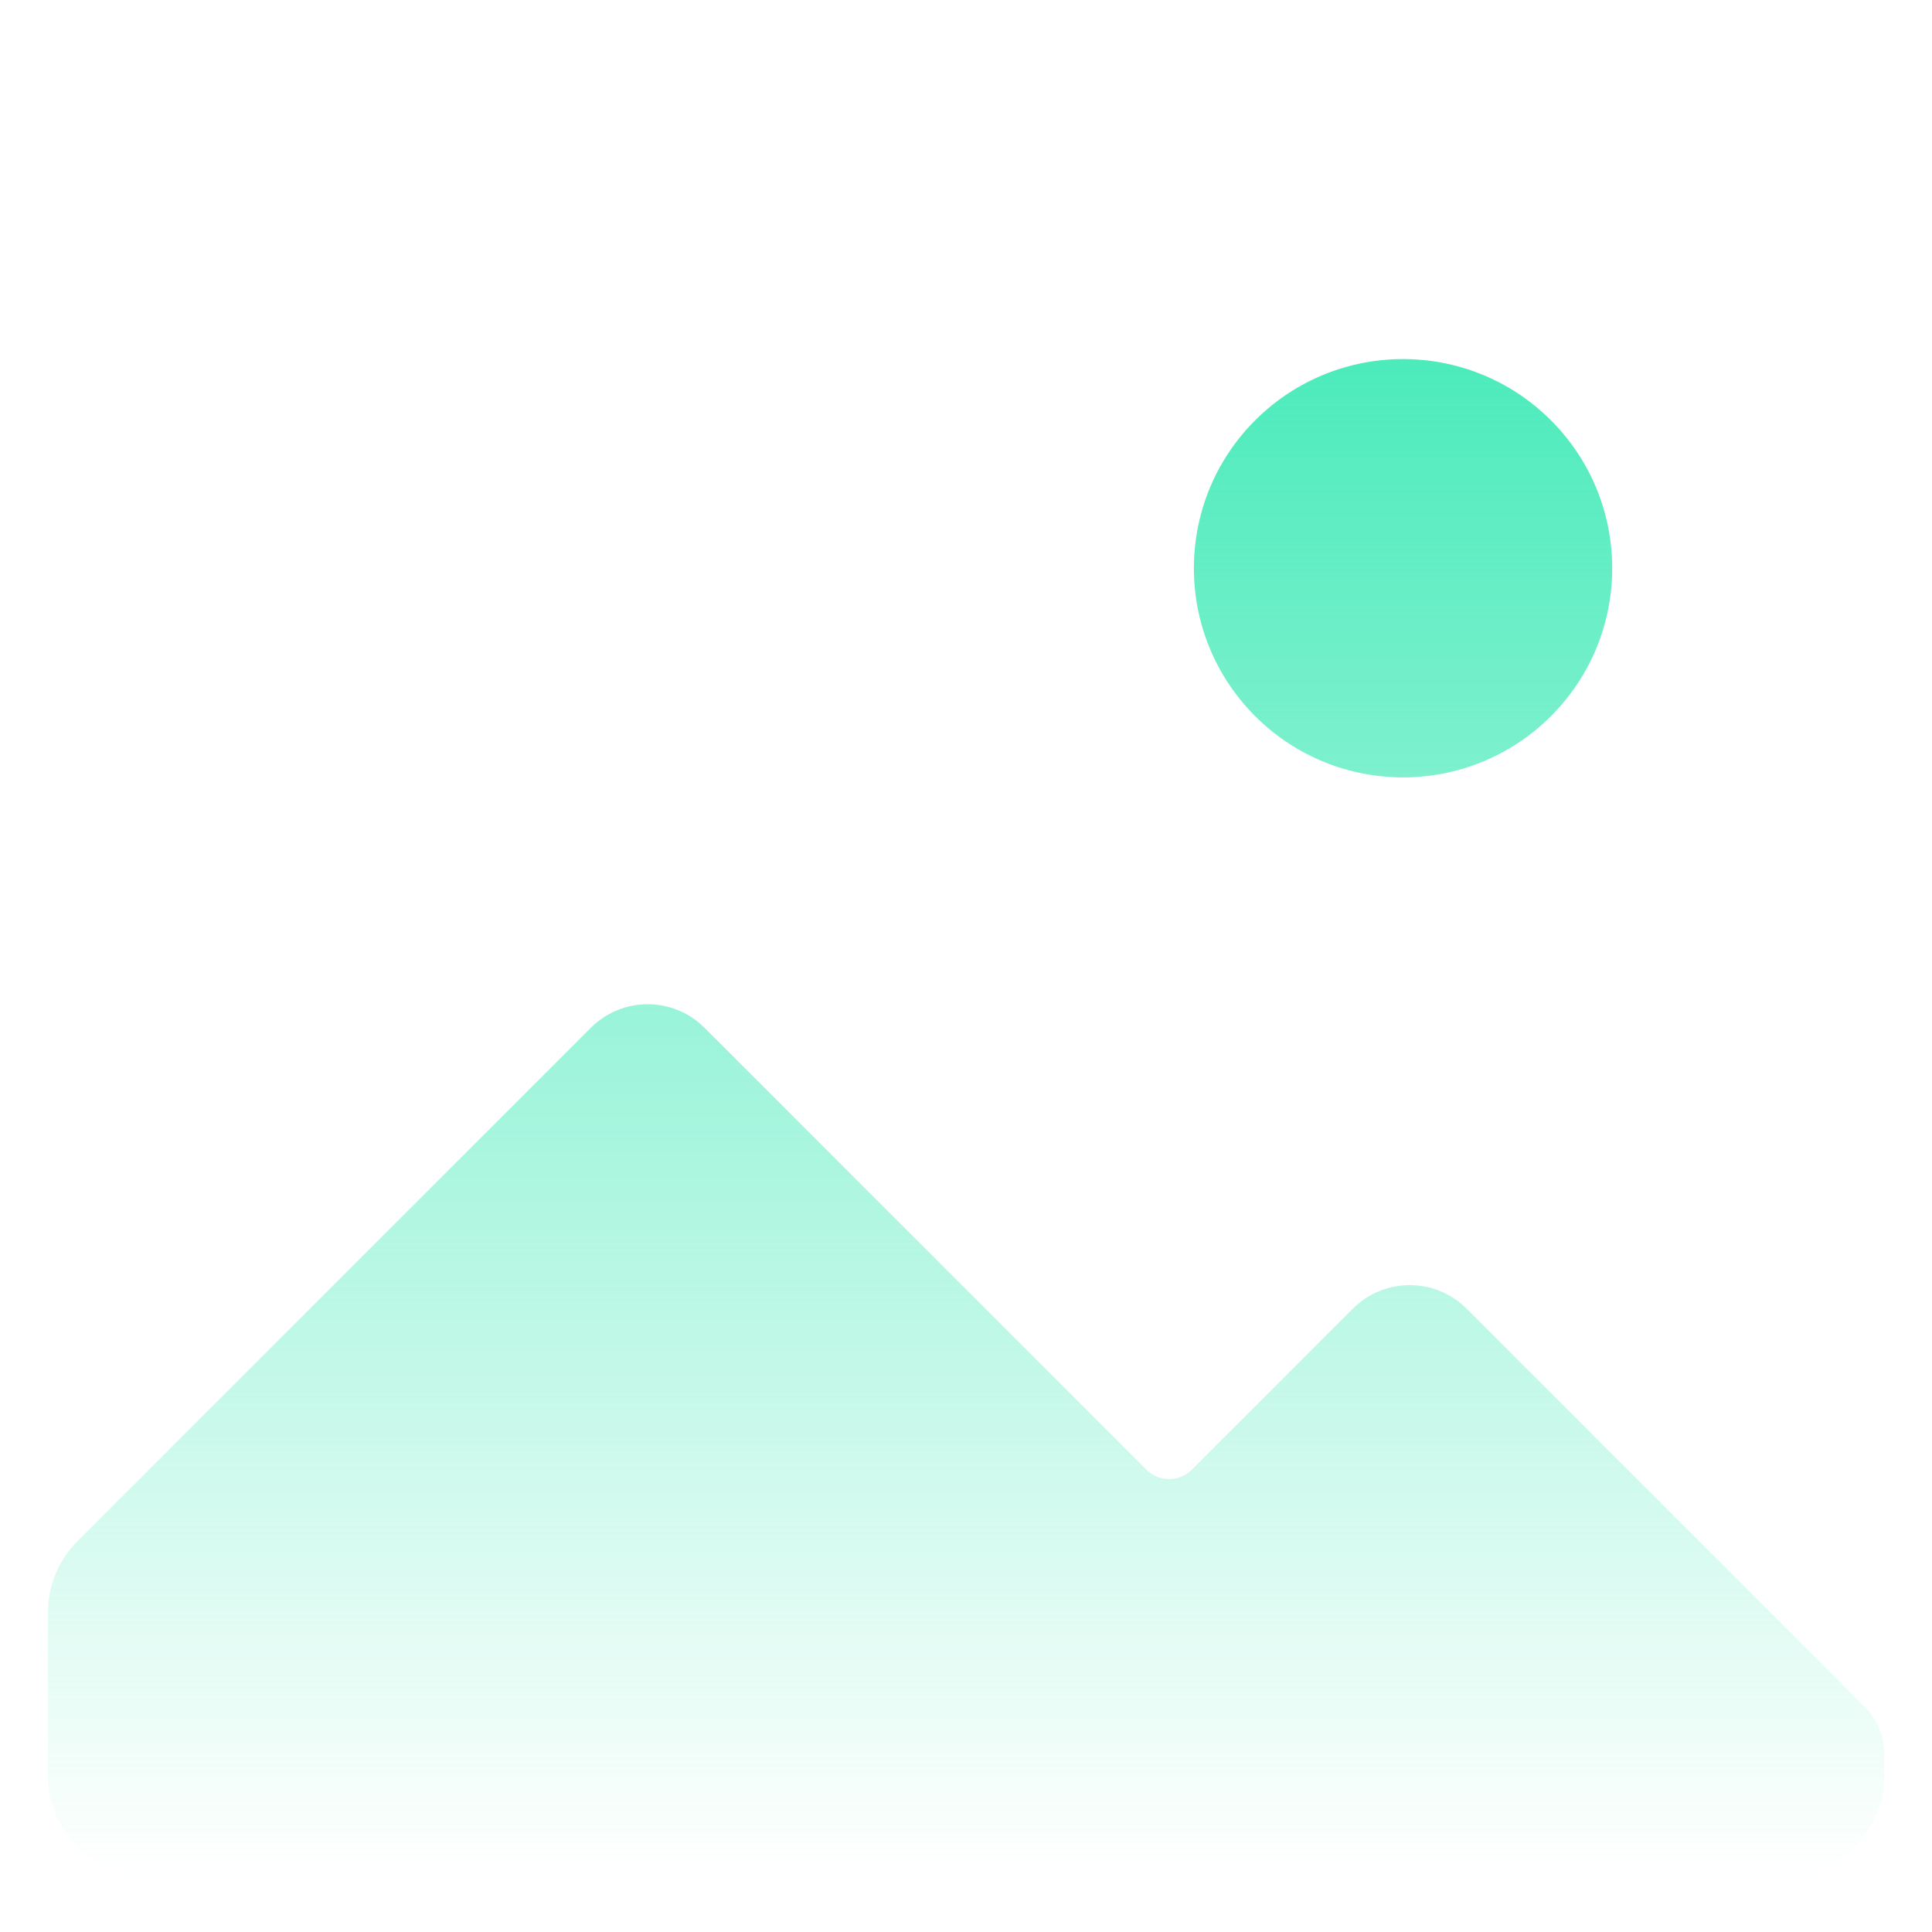 <svg width="460" height="460" viewBox="0 0 460 460" fill="none" xmlns="http://www.w3.org/2000/svg">
<g clip-path="url(#clip0_177_38)">
<path d="M369.27 100.081C388.718 119.529 388.718 151.061 369.27 170.508C349.822 189.956 318.29 189.956 298.843 170.508C279.395 151.061 279.395 119.529 298.843 100.081C318.29 80.633 349.822 80.633 369.27 100.081Z" fill="url(#paint0_linear_177_38)"/>
<path d="M283.783 349.922L322.11 311.576V311.586C329.59 304.115 341.706 304.106 349.186 311.586L444.084 406.484C446.964 409.363 448.583 413.273 448.583 417.349H448.592V422.869C448.592 436.089 437.874 446.798 424.663 446.798H35.356C22.135 446.798 11.426 436.08 11.426 422.869V417.349H11.417V383.888C11.417 377.54 13.938 371.459 18.428 366.97L140.677 244.711C148.148 237.24 160.273 237.24 167.744 244.711L272.955 349.922C275.945 352.912 280.793 352.912 283.783 349.922Z" fill="url(#paint1_linear_177_38)"/>
</g>
<defs>
<linearGradient id="paint0_linear_177_38" x1="230.005" y1="85.495" x2="230.005" y2="446.798" gradientUnits="userSpaceOnUse">
<stop stop-color="#4CEBBB"/>
<stop offset="1" stop-color="#4CEBBB" stop-opacity="0"/>
</linearGradient>
<linearGradient id="paint1_linear_177_38" x1="230.005" y1="85.495" x2="230.005" y2="446.798" gradientUnits="userSpaceOnUse">
<stop stop-color="#4CEBBB"/>
<stop offset="1" stop-color="#4CEBBB" stop-opacity="0"/>
</linearGradient>
<clipPath id="clip0_177_38">
<rect width="460" height="460" fill="white"/>
</clipPath>
</defs>
</svg>
